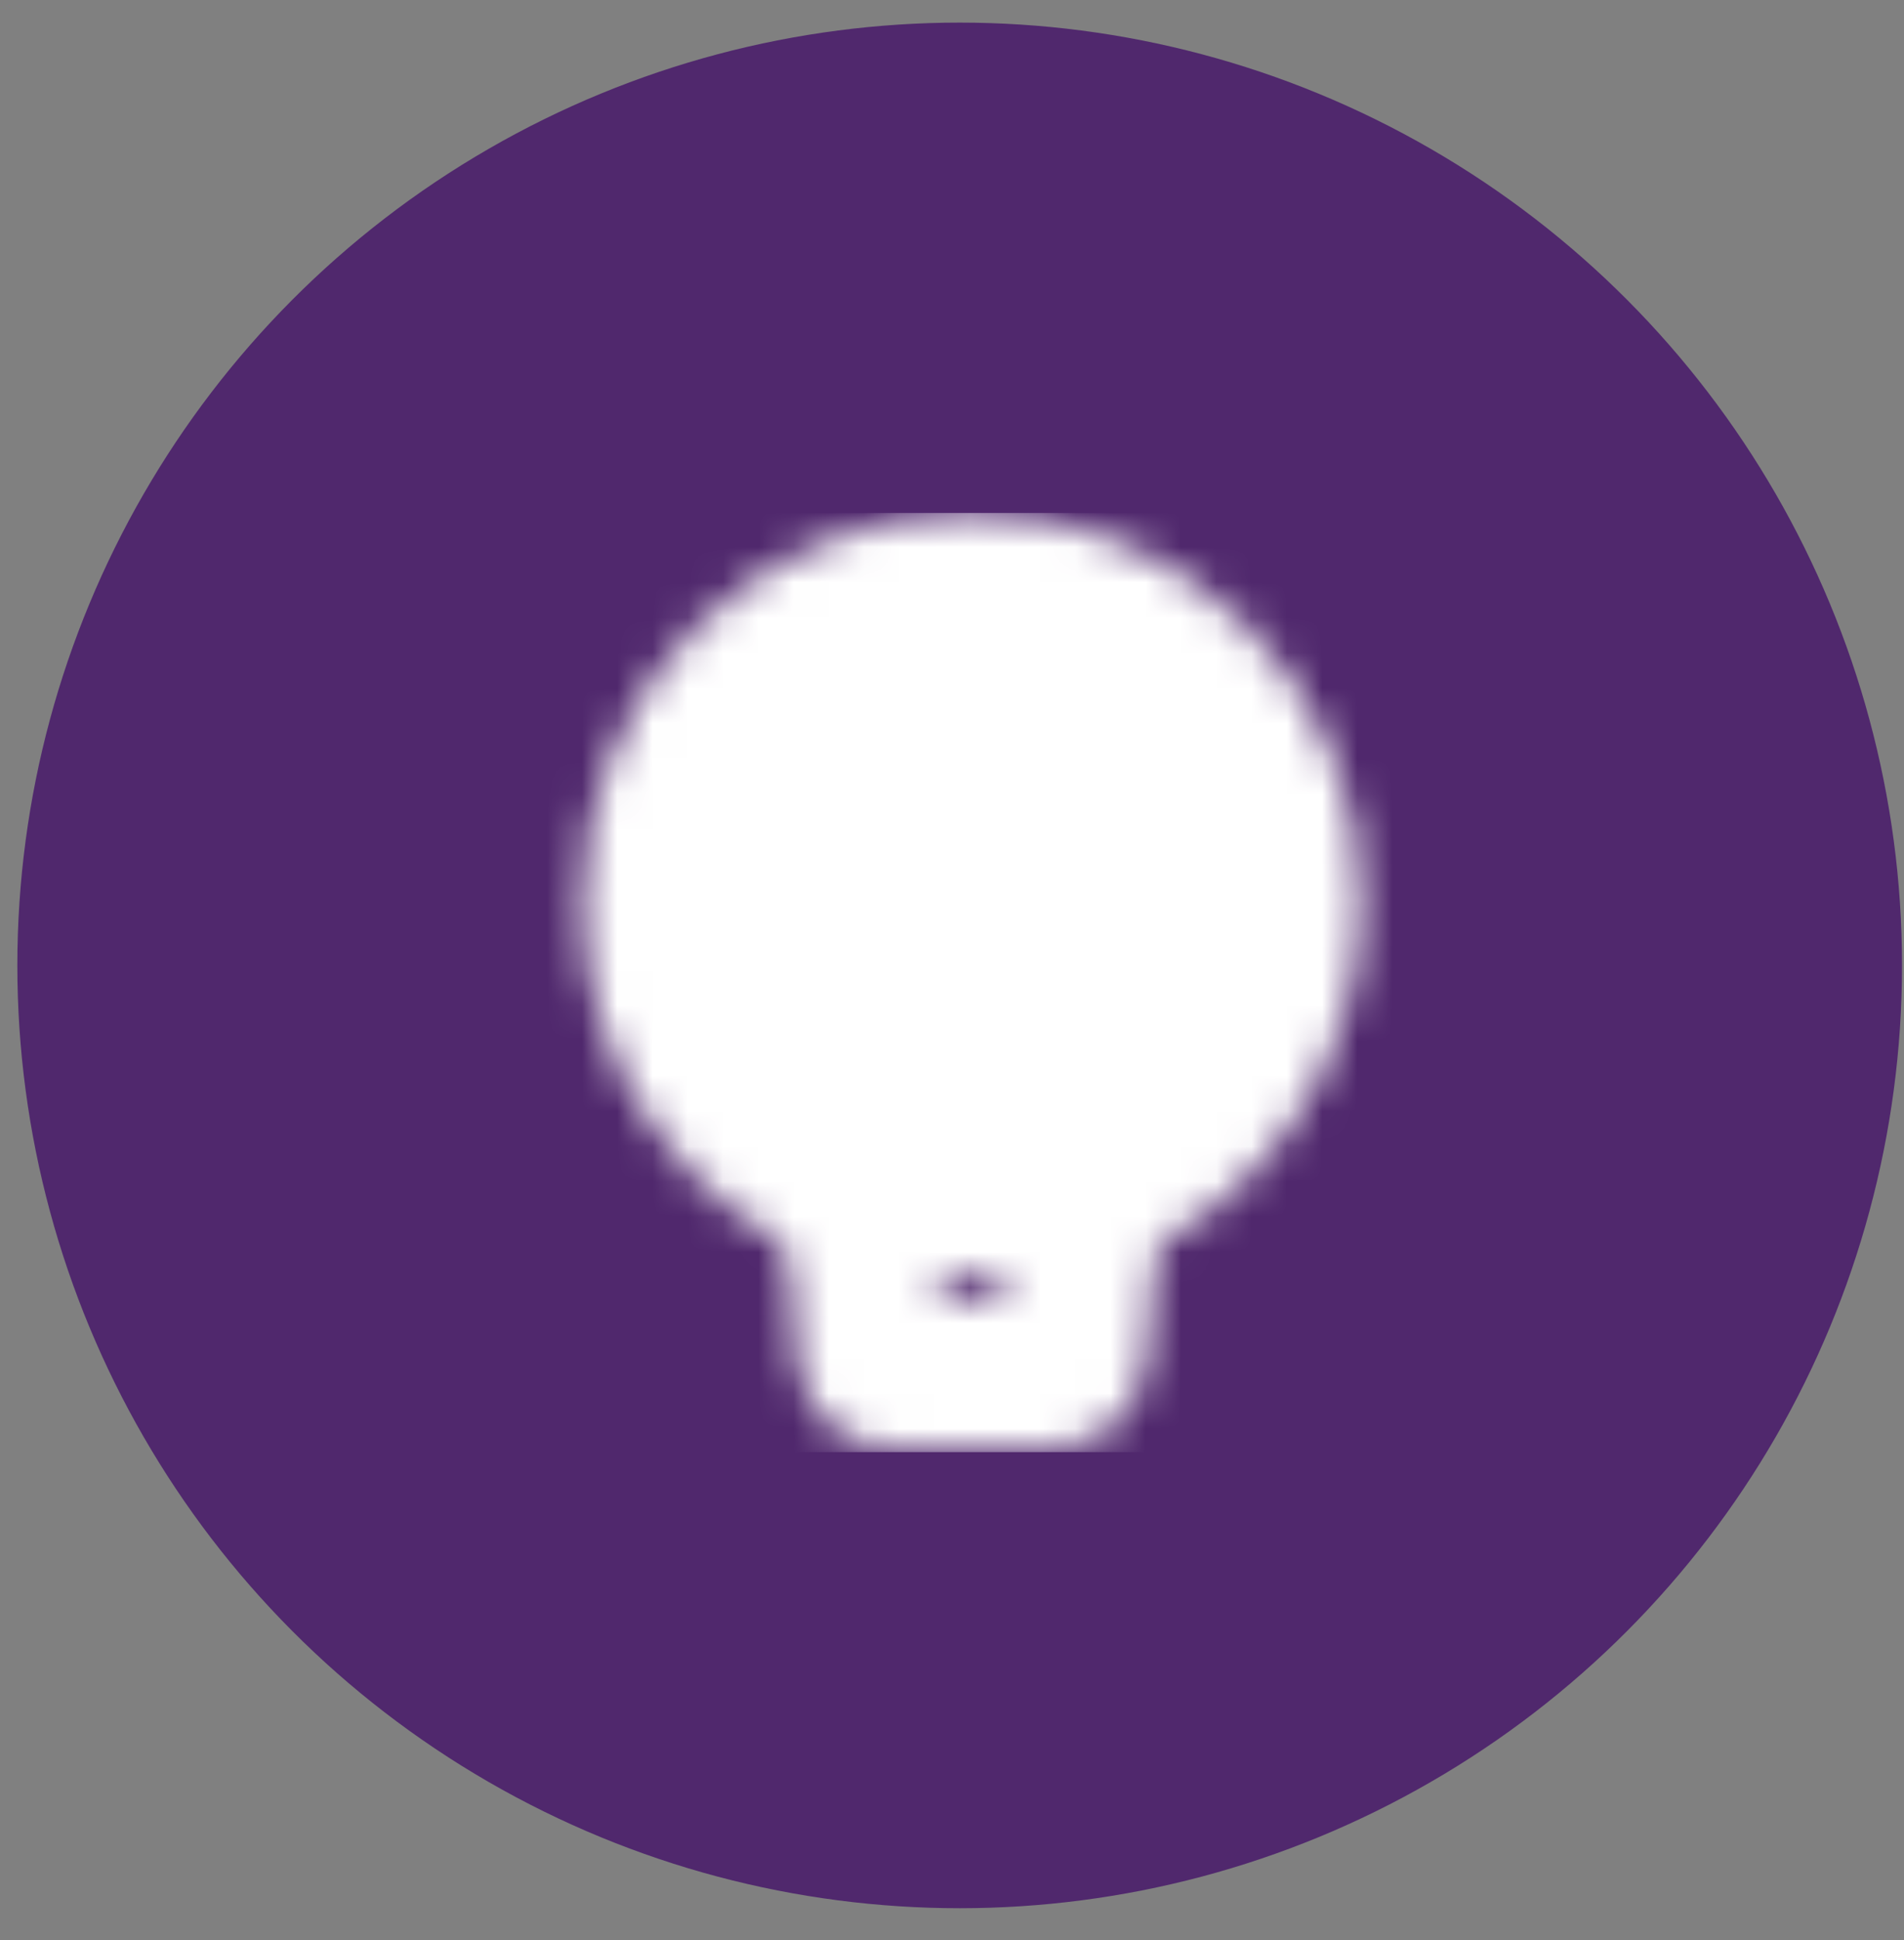 <svg width="54" height="55" viewBox="0 0 54 55" fill="none" xmlns="http://www.w3.org/2000/svg">
<rect x="0" y="0" width="54" height="55" fill="#808080" stroke="none"/>
<circle cx="27.218" cy="27.367" r="26.726" fill="#50286D"/>
<g clip-path="url(#clip0_2211_99867)">
<mask id="mask0_2211_99867" style="mask-type:luminance" maskUnits="userSpaceOnUse" x="16" y="14" width="23" height="28">
<path d="M36.474 25.573C36.474 29.363 34.106 32.601 30.77 33.888H24.36C21.024 32.601 18.656 29.363 18.656 25.573C18.656 20.652 22.645 16.664 27.565 16.664C32.485 16.664 36.474 20.652 36.474 25.573Z" fill="white" stroke="white" stroke-width="4.276" stroke-linecap="round" stroke-linejoin="round"/>
<path d="M30.769 33.883L30.391 38.421C30.379 38.56 30.315 38.69 30.213 38.784C30.11 38.879 29.976 38.931 29.836 38.931H25.293C25.153 38.931 25.018 38.879 24.916 38.784C24.813 38.69 24.75 38.56 24.738 38.421L24.359 33.883" stroke="white" stroke-width="4.276" stroke-linecap="round" stroke-linejoin="round"/>
<path d="M24.227 23.906V27.247L27.567 25.577L30.908 27.247V23.906" stroke="black" stroke-width="4.276" stroke-linecap="round" stroke-linejoin="round"/>
</mask>
<g mask="url(#mask0_2211_99867)">
<path d="M14.203 14.438H40.929V41.164H14.203V14.438Z" fill="white"/>
</g>
</g>
<defs>
<clipPath id="clip0_2211_99867">
<rect width="26.726" height="26.726" fill="white" transform="translate(14.391 14.539)"/>
</clipPath>
</defs>
</svg>
